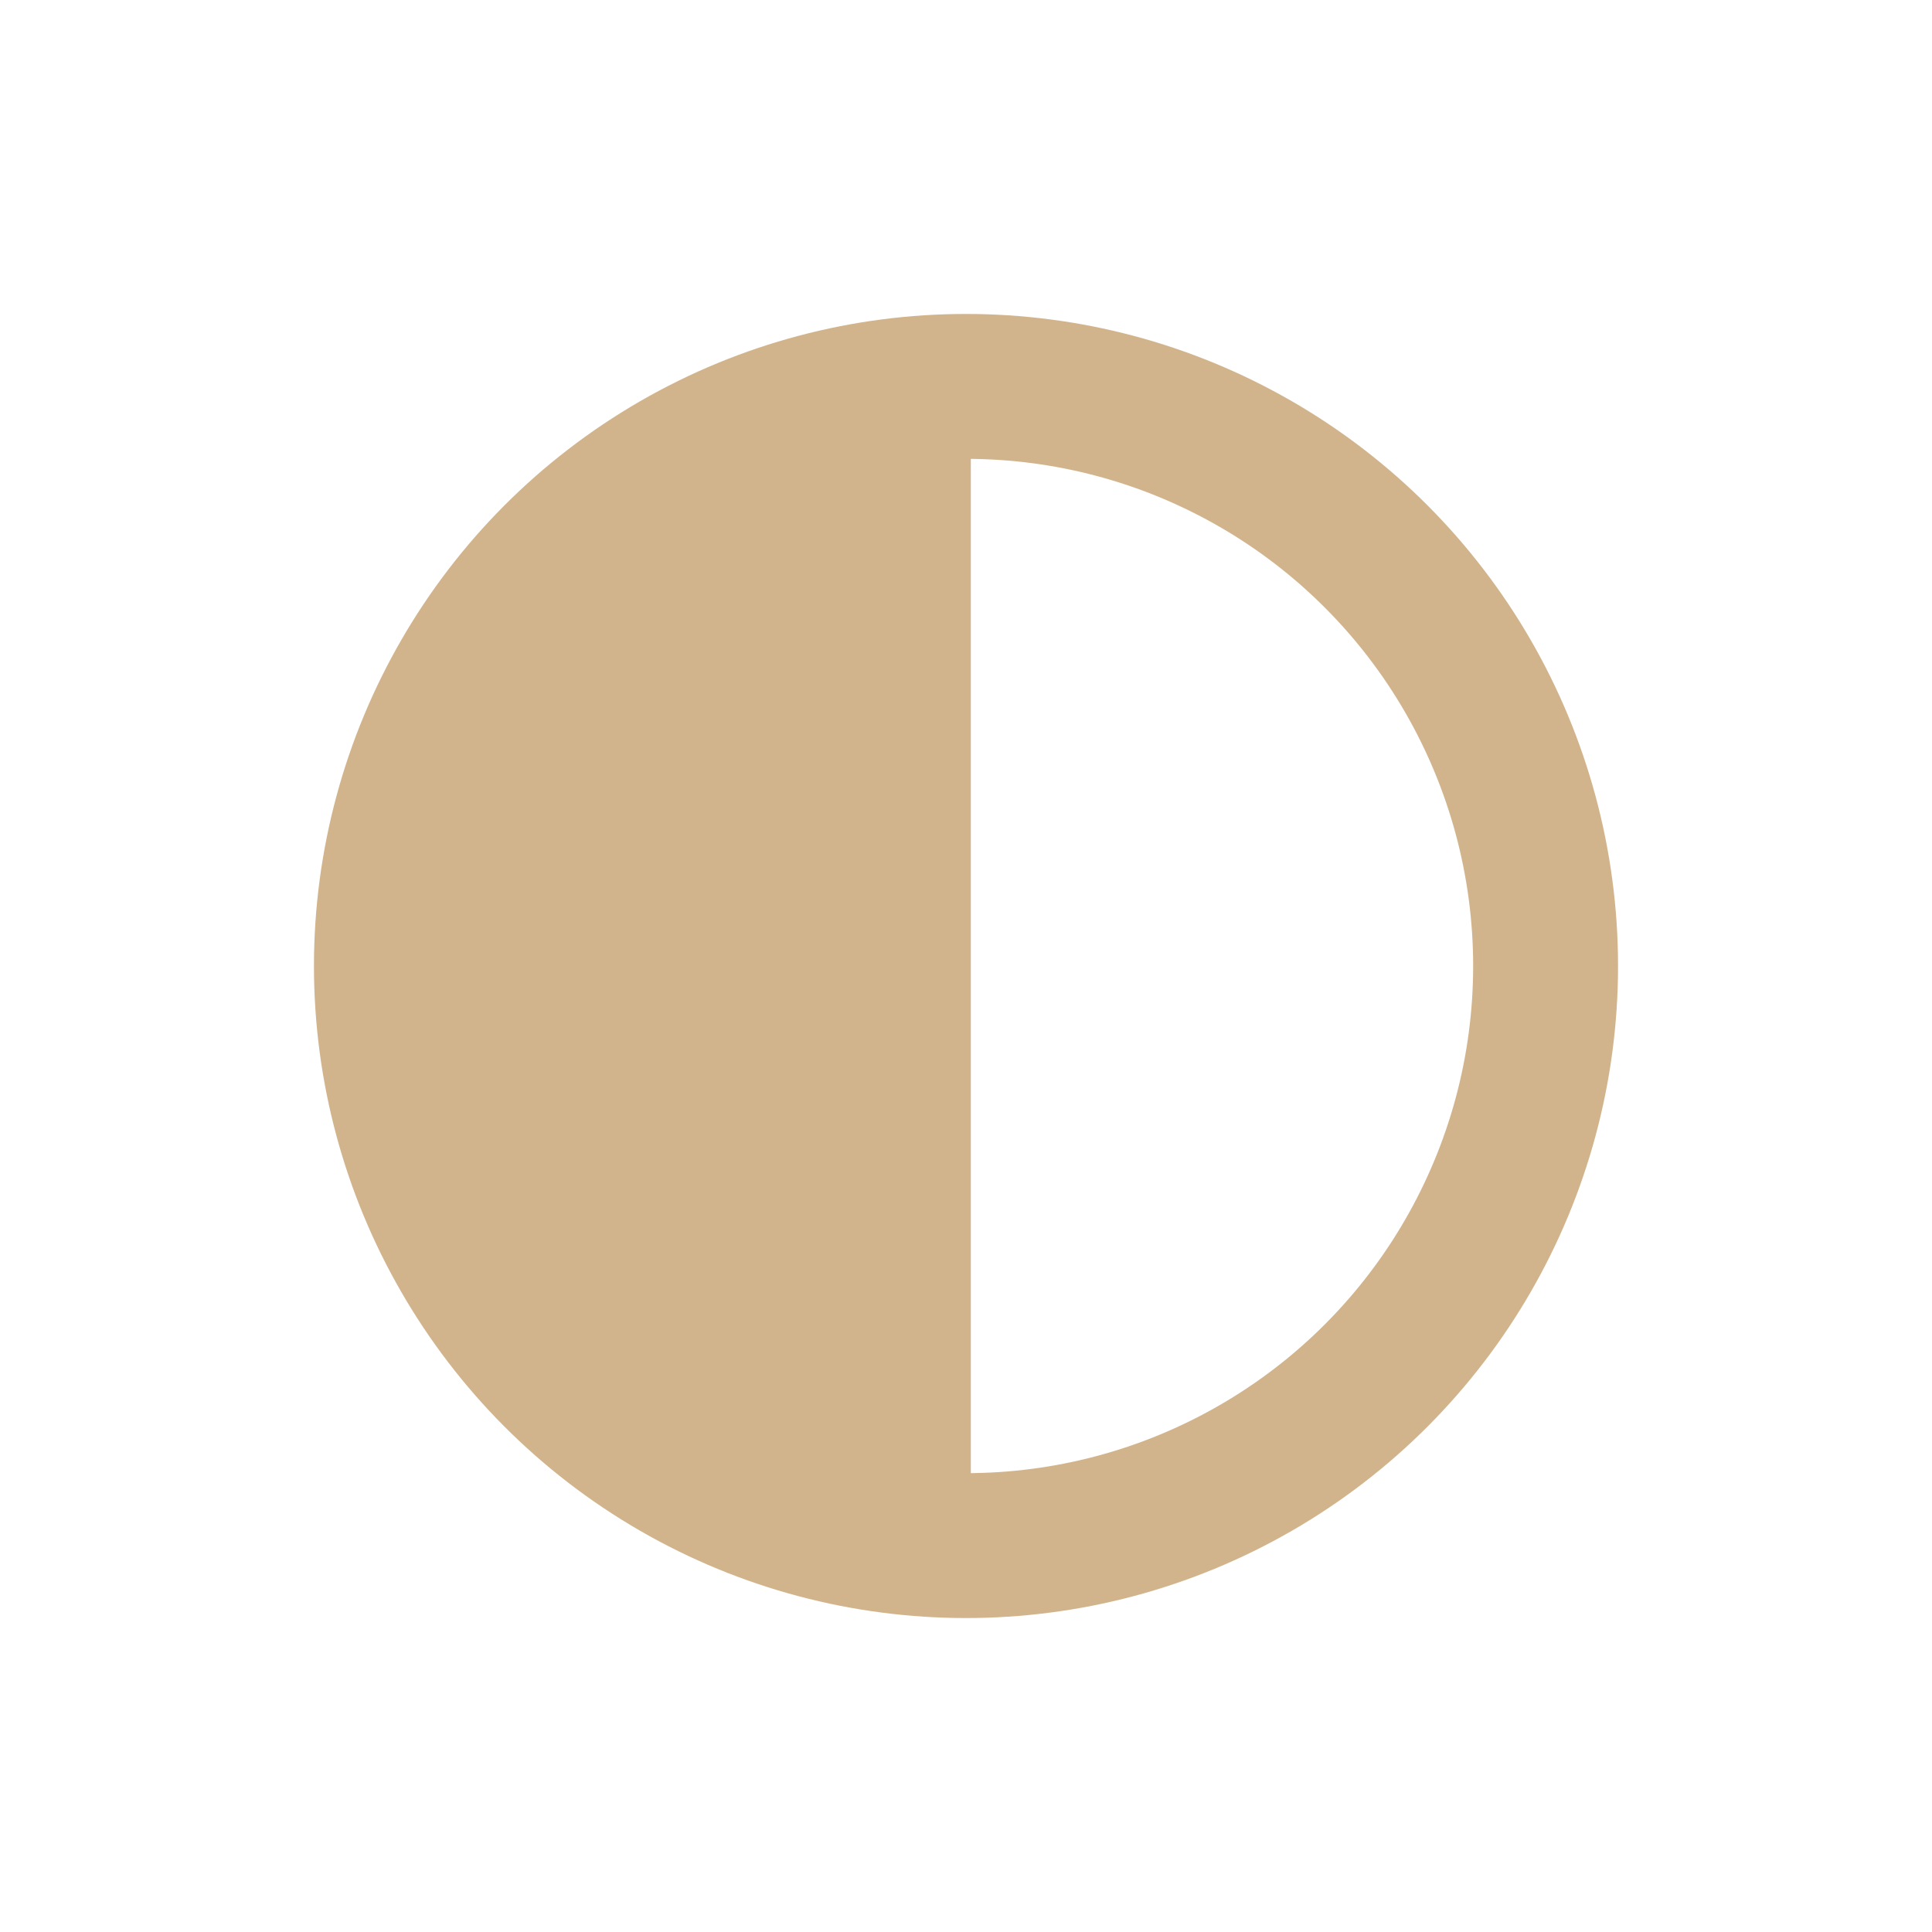 <?xml version="1.0" encoding="utf-8"?>
<svg width="20" height="20" xmlns="http://www.w3.org/2000/svg">
  <g>
    <circle cx="10" cy="10" r="6" style="stroke:Tan;stroke-width:1.5;" fill="transparent" />
    <path d="M10 16 L10 4 A4,4 0 0,0 10 16" style="stroke:Tan; stroke-width:0.1;" fill="Tan" />
  </g>
</svg>

